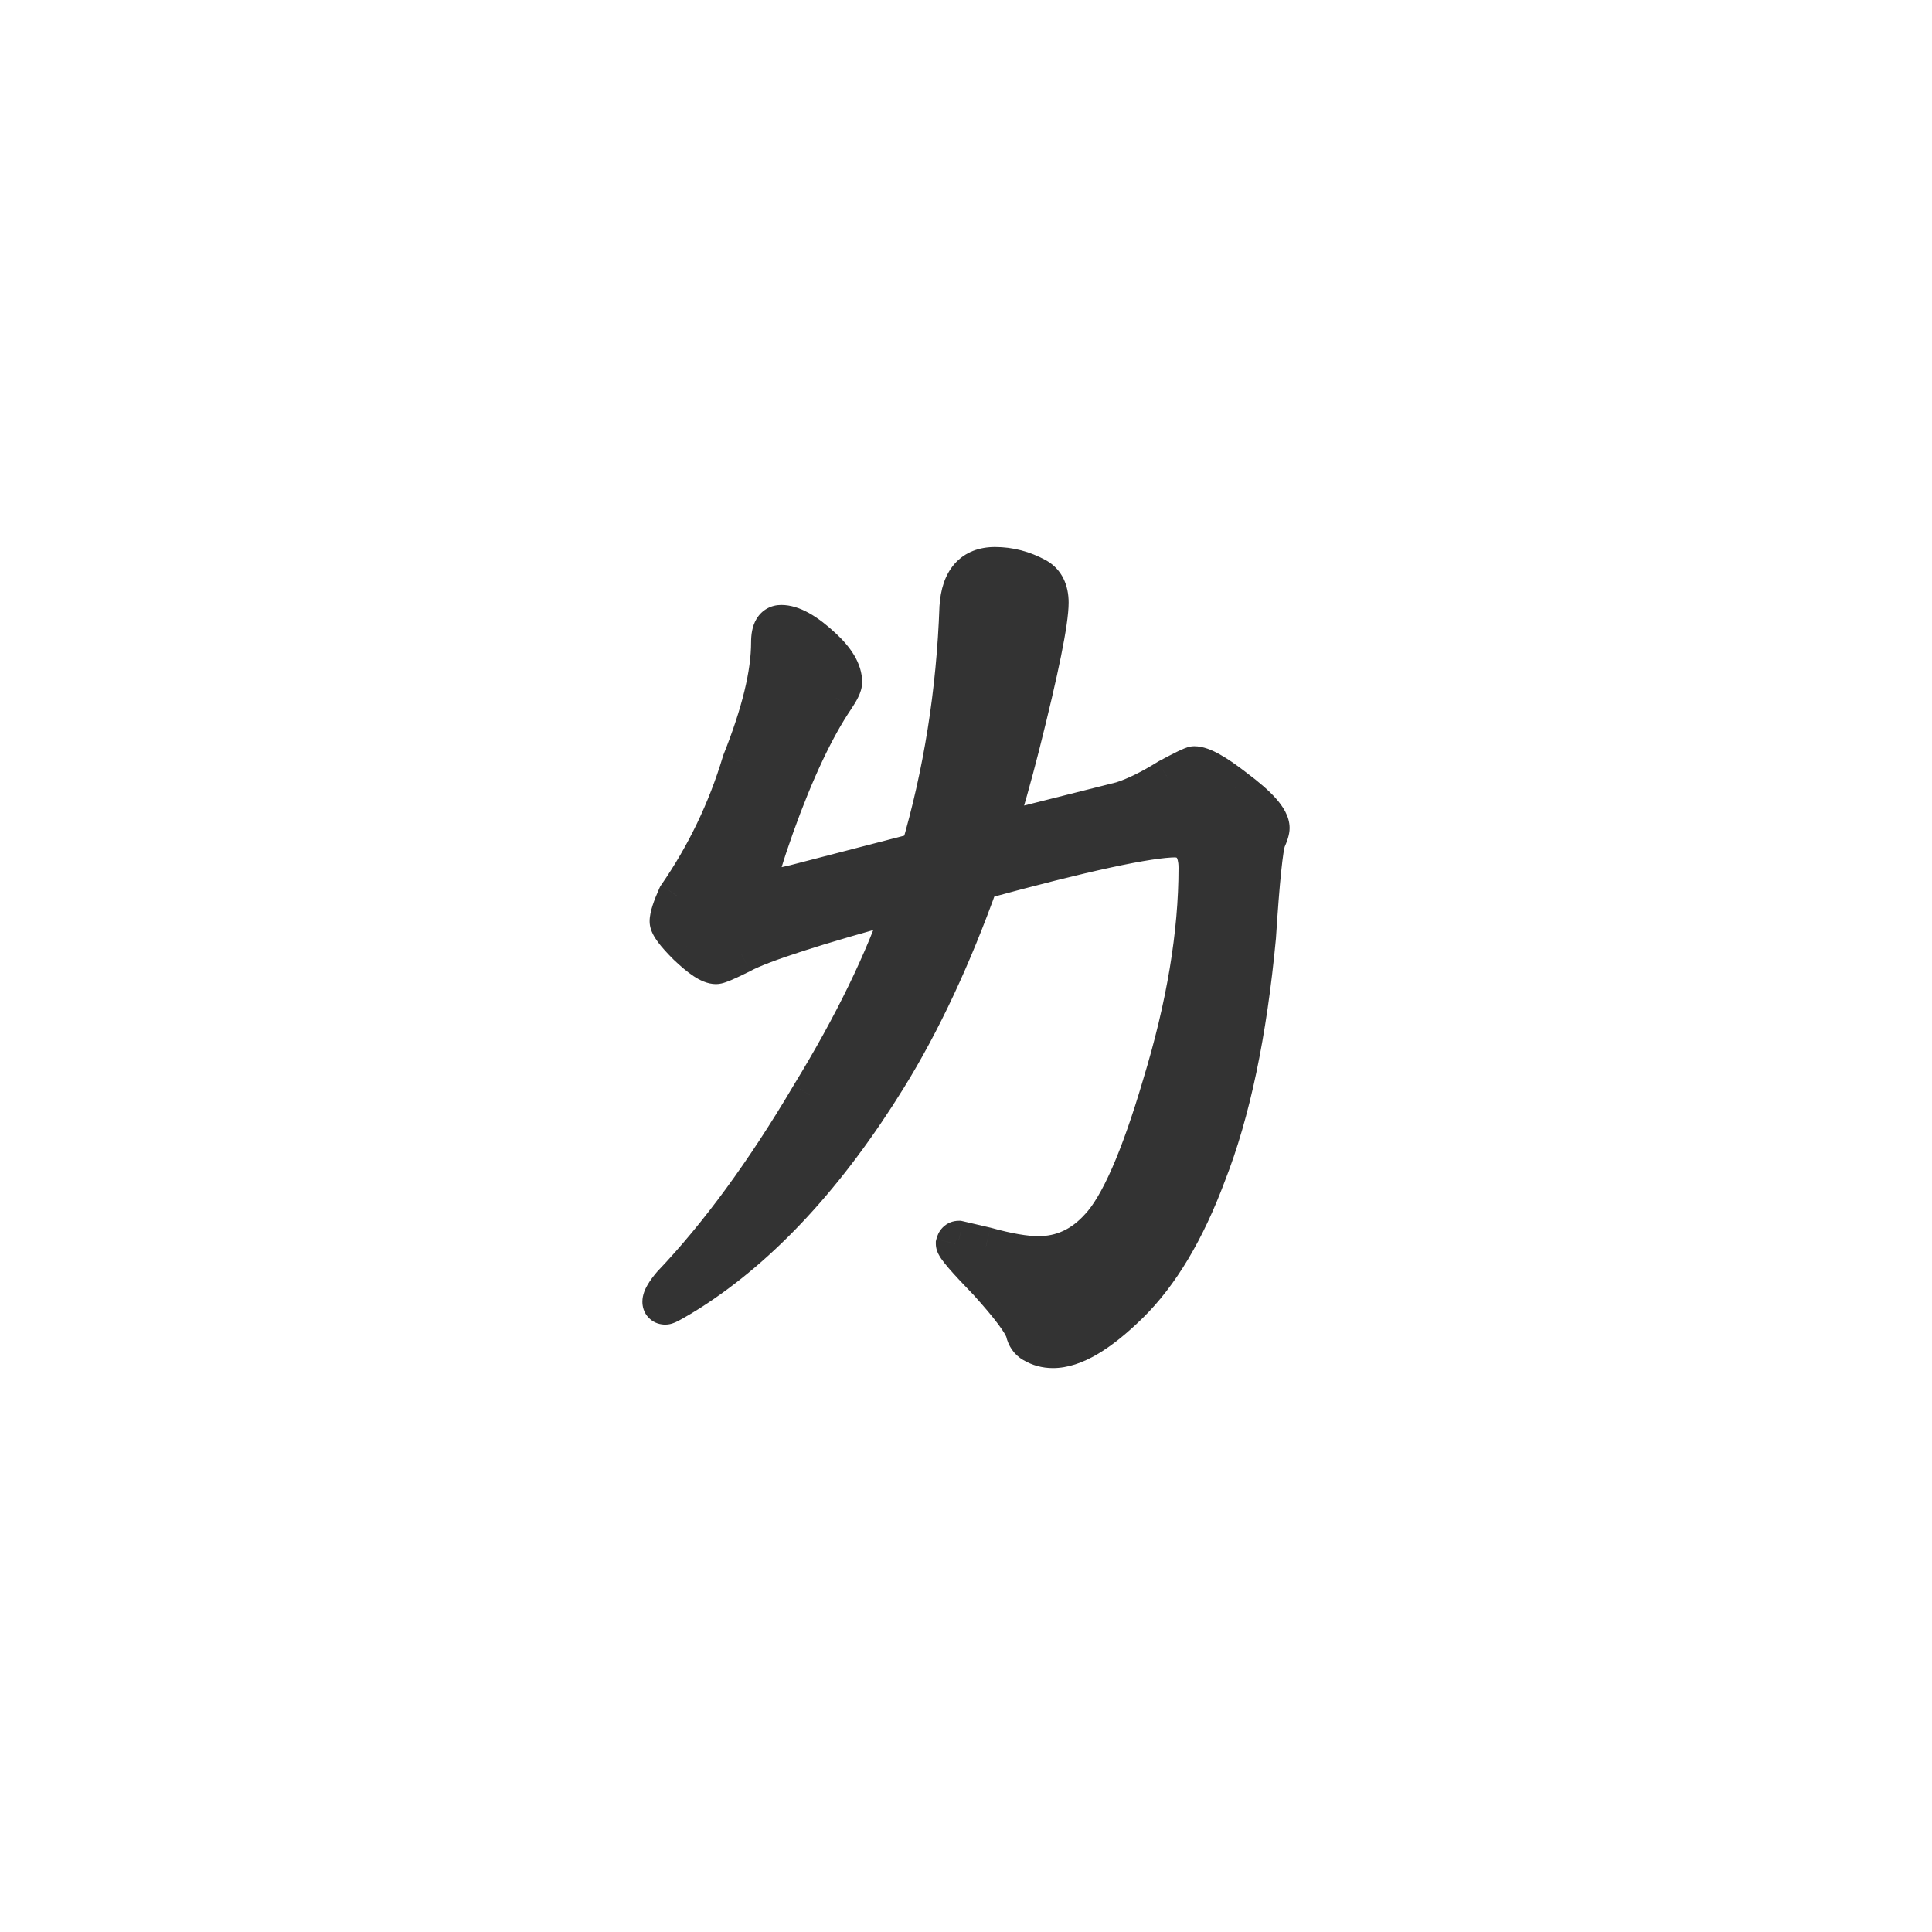 <svg width="50" height="50" viewBox="0 0 50 50" fill="none" xmlns="http://www.w3.org/2000/svg">
<path d="M20.219 16.156C20.5 16.156 20.852 16.352 21.273 16.742C21.633 17.07 21.812 17.375 21.812 17.656C21.812 17.734 21.75 17.867 21.625 18.055C21.094 18.836 20.57 19.945 20.055 21.383C19.789 22.133 19.656 22.578 19.656 22.719C19.656 22.906 19.781 23 20.031 23L20.547 22.883L23.805 22.039C24.398 20.023 24.734 17.914 24.812 15.711C24.859 15.008 25.172 14.656 25.75 14.656C26.125 14.656 26.484 14.75 26.828 14.938C27.047 15.062 27.156 15.281 27.156 15.594C27.156 16.078 26.906 17.312 26.406 19.297C26.203 20.094 25.992 20.844 25.773 21.547L29.031 20.727C29.375 20.617 29.773 20.422 30.227 20.141C30.633 19.922 30.859 19.812 30.906 19.812C31.109 19.812 31.461 20.008 31.961 20.398C32.57 20.852 32.875 21.195 32.875 21.43C32.875 21.492 32.844 21.594 32.781 21.734C32.703 21.938 32.617 22.773 32.523 24.242C32.289 26.742 31.859 28.789 31.234 30.383C30.688 31.852 30.016 32.977 29.219 33.758C28.438 34.523 27.781 34.906 27.25 34.906C27.062 34.906 26.891 34.859 26.734 34.766C26.625 34.703 26.555 34.602 26.523 34.461C26.461 34.242 26.141 33.812 25.562 33.172C25 32.594 24.719 32.266 24.719 32.188C24.734 32.125 24.766 32.094 24.812 32.094L25.516 32.258C26.078 32.414 26.531 32.492 26.875 32.492C27.484 32.492 28.008 32.25 28.445 31.766C28.961 31.219 29.5 29.992 30.062 28.086C30.688 26.039 31 24.164 31 22.461C31 21.977 30.812 21.719 30.438 21.688C29.734 21.688 28.039 22.055 25.352 22.789C24.648 24.758 23.852 26.461 22.961 27.898C21.414 30.398 19.711 32.242 17.852 33.43C17.477 33.664 17.266 33.781 17.219 33.781C17.156 33.781 17.125 33.75 17.125 33.688C17.125 33.594 17.211 33.445 17.383 33.242C18.602 31.961 19.797 30.328 20.969 28.344C22.078 26.531 22.891 24.859 23.406 23.328C21.109 23.953 19.703 24.406 19.188 24.688C18.812 24.875 18.594 24.969 18.531 24.969C18.375 24.969 18.125 24.805 17.781 24.477C17.469 24.164 17.312 23.953 17.312 23.844C17.312 23.719 17.383 23.5 17.523 23.188C18.258 22.125 18.812 20.969 19.188 19.719C19.688 18.469 19.938 17.438 19.938 16.625C19.938 16.312 20.031 16.156 20.219 16.156Z" fill="#333333"/>
<path d="M21.273 16.742L20.934 17.109L20.936 17.111L21.273 16.742ZM21.625 18.055L22.038 18.336L22.041 18.332L21.625 18.055ZM20.055 21.383L19.584 21.214L19.583 21.216L20.055 21.383ZM20.031 23V23.5H20.087L20.142 23.488L20.031 23ZM20.547 22.883L20.658 23.37L20.665 23.369L20.672 23.367L20.547 22.883ZM23.805 22.039L23.93 22.523L24.204 22.452L24.284 22.18L23.805 22.039ZM24.812 15.711L24.314 15.678L24.313 15.685L24.313 15.693L24.812 15.711ZM26.828 14.938L27.076 14.503L27.068 14.499L26.828 14.938ZM26.406 19.297L26.891 19.42L26.891 19.419L26.406 19.297ZM25.773 21.547L25.296 21.398L25.031 22.249L25.895 22.032L25.773 21.547ZM29.031 20.727L29.153 21.211L29.168 21.208L29.183 21.203L29.031 20.727ZM30.227 20.141L29.989 19.7L29.976 19.708L29.963 19.716L30.227 20.141ZM31.961 20.398L31.653 20.793L31.663 20.8L31.961 20.398ZM32.781 21.734L32.324 21.531L32.319 21.543L32.315 21.555L32.781 21.734ZM32.523 24.242L33.021 24.289L33.022 24.282L33.022 24.274L32.523 24.242ZM31.234 30.383L30.769 30.2L30.766 30.208L31.234 30.383ZM29.219 33.758L29.569 34.115L29.569 34.115L29.219 33.758ZM26.734 34.766L26.992 34.337L26.982 34.331L26.734 34.766ZM26.523 34.461L27.012 34.352L27.008 34.338L27.004 34.324L26.523 34.461ZM25.562 33.172L25.934 32.837L25.927 32.83L25.921 32.823L25.562 33.172ZM24.719 32.188L24.234 32.066L24.219 32.126V32.188H24.719ZM24.812 32.094L24.926 31.607L24.87 31.594H24.812V32.094ZM25.516 32.258L25.649 31.776L25.639 31.773L25.629 31.771L25.516 32.258ZM28.445 31.766L28.081 31.422L28.074 31.43L28.445 31.766ZM30.062 28.086L29.584 27.94L29.583 27.944L30.062 28.086ZM30.438 21.688L30.479 21.189L30.458 21.188H30.438V21.688ZM25.352 22.789L25.22 22.307L24.968 22.375L24.881 22.621L25.352 22.789ZM22.961 27.898L22.536 27.635L22.536 27.635L22.961 27.898ZM17.852 33.43L18.117 33.854L18.121 33.851L17.852 33.43ZM17.383 33.242L17.02 32.898L17.011 32.908L17.001 32.919L17.383 33.242ZM20.969 28.344L20.542 28.083L20.538 28.09L20.969 28.344ZM23.406 23.328L23.88 23.488L24.179 22.6L23.275 22.846L23.406 23.328ZM19.188 24.688L19.411 25.135L19.419 25.131L19.427 25.126L19.188 24.688ZM17.781 24.477L17.428 24.83L17.436 24.838L17.781 24.477ZM17.523 23.188L17.112 22.903L17.086 22.941L17.067 22.982L17.523 23.188ZM19.188 19.719L18.723 19.533L18.715 19.554L18.709 19.575L19.188 19.719ZM20.219 16.656C20.295 16.656 20.522 16.728 20.934 17.109L21.613 16.375C21.181 15.975 20.705 15.656 20.219 15.656V16.656ZM20.936 17.111C21.263 17.41 21.312 17.59 21.312 17.656H22.312C22.312 17.16 22.002 16.731 21.611 16.373L20.936 17.111ZM21.312 17.656C21.312 17.613 21.321 17.586 21.321 17.583C21.323 17.579 21.321 17.584 21.313 17.602C21.297 17.637 21.264 17.695 21.209 17.777L22.041 18.332C22.111 18.227 22.172 18.125 22.218 18.027C22.258 17.943 22.312 17.808 22.312 17.656H21.312ZM21.212 17.773C20.647 18.604 20.106 19.758 19.584 21.214L20.525 21.552C21.034 20.133 21.541 19.067 22.038 18.336L21.212 17.773ZM19.583 21.216C19.449 21.594 19.347 21.902 19.277 22.136C19.242 22.253 19.213 22.357 19.194 22.446C19.176 22.524 19.156 22.624 19.156 22.719H20.156C20.156 22.743 20.153 22.735 20.169 22.667C20.182 22.608 20.203 22.528 20.235 22.422C20.298 22.211 20.394 21.922 20.526 21.55L19.583 21.216ZM19.156 22.719C19.156 22.934 19.236 23.169 19.45 23.33C19.637 23.47 19.858 23.5 20.031 23.5V22.5C19.998 22.5 19.986 22.497 19.988 22.497C19.991 22.498 20.017 22.505 20.05 22.53C20.086 22.557 20.117 22.595 20.137 22.639C20.155 22.68 20.156 22.711 20.156 22.719H19.156ZM20.142 23.488L20.658 23.37L20.436 22.395L19.92 22.512L20.142 23.488ZM20.672 23.367L23.93 22.523L23.679 21.555L20.422 22.399L20.672 23.367ZM24.284 22.18C24.89 20.123 25.233 17.972 25.312 15.729L24.313 15.693C24.236 17.857 23.906 19.924 23.325 21.898L24.284 22.18ZM25.311 15.744C25.331 15.451 25.402 15.313 25.456 15.252C25.496 15.207 25.568 15.156 25.75 15.156V14.156C25.354 14.156 24.981 14.281 24.708 14.588C24.45 14.879 24.341 15.268 24.314 15.678L25.311 15.744ZM25.75 15.156C26.038 15.156 26.315 15.227 26.589 15.376L27.068 14.499C26.654 14.273 26.212 14.156 25.75 14.156V15.156ZM26.58 15.372C26.604 15.385 26.656 15.41 26.656 15.594H27.656C27.656 15.152 27.49 14.74 27.076 14.503L26.58 15.372ZM26.656 15.594C26.656 15.779 26.604 16.163 26.479 16.784C26.356 17.39 26.171 18.186 25.921 19.175L26.891 19.419C27.142 18.423 27.332 17.61 27.459 16.982C27.583 16.368 27.656 15.893 27.656 15.594H26.656ZM25.922 19.173C25.721 19.963 25.512 20.704 25.296 21.398L26.251 21.695C26.473 20.983 26.686 20.225 26.891 19.42L25.922 19.173ZM25.895 22.032L29.153 21.211L28.909 20.242L25.651 21.062L25.895 22.032ZM29.183 21.203C29.58 21.077 30.017 20.859 30.49 20.565L29.963 19.716C29.53 19.985 29.17 20.158 28.88 20.25L29.183 21.203ZM30.464 20.581C30.665 20.473 30.815 20.395 30.919 20.345C30.971 20.32 31.005 20.305 31.023 20.297C31.033 20.293 31.032 20.294 31.023 20.297C31.018 20.298 31.008 20.301 30.992 20.304C30.979 20.307 30.948 20.312 30.906 20.312V19.312C30.824 19.312 30.758 19.332 30.738 19.338C30.706 19.348 30.676 19.359 30.652 19.369C30.602 19.389 30.545 19.415 30.484 19.444C30.361 19.504 30.195 19.59 29.989 19.7L30.464 20.581ZM30.906 20.312C30.874 20.312 30.918 20.307 31.079 20.396C31.223 20.476 31.413 20.605 31.653 20.792L32.269 20.004C32.008 19.801 31.773 19.637 31.565 19.522C31.375 19.416 31.142 19.312 30.906 19.312V20.312ZM31.663 20.8C31.955 21.017 32.153 21.193 32.272 21.328C32.411 21.484 32.375 21.508 32.375 21.43H33.375C33.375 21.117 33.187 20.852 33.021 20.664C32.836 20.456 32.576 20.233 32.259 19.997L31.663 20.8ZM32.375 21.43C32.375 21.405 32.378 21.391 32.378 21.39C32.378 21.389 32.377 21.393 32.374 21.406C32.366 21.431 32.351 21.472 32.324 21.531L33.238 21.937C33.299 21.8 33.375 21.61 33.375 21.43H32.375ZM32.315 21.555C32.274 21.66 32.248 21.798 32.227 21.927C32.205 22.07 32.183 22.249 32.161 22.462C32.117 22.89 32.072 23.474 32.025 24.21L33.022 24.274C33.069 23.542 33.114 22.973 33.156 22.565C33.177 22.36 33.197 22.201 33.215 22.083C33.236 21.953 33.249 21.91 33.248 21.914L32.315 21.555ZM32.026 24.195C31.794 26.669 31.371 28.665 30.769 30.2L31.7 30.565C32.348 28.913 32.784 26.816 33.021 24.289L32.026 24.195ZM30.766 30.208C30.235 31.634 29.596 32.687 28.869 33.401L29.569 34.115C30.435 33.266 31.14 32.069 31.703 30.557L30.766 30.208ZM28.869 33.401C28.496 33.766 28.169 34.023 27.889 34.187C27.606 34.352 27.397 34.406 27.25 34.406V35.406C27.634 35.406 28.019 35.269 28.393 35.051C28.768 34.832 29.16 34.515 29.569 34.115L28.869 33.401ZM27.25 34.406C27.15 34.406 27.068 34.383 26.992 34.337L26.477 35.194C26.713 35.336 26.975 35.406 27.25 35.406V34.406ZM26.982 34.331C26.986 34.334 26.991 34.337 26.997 34.342C27.003 34.347 27.007 34.353 27.011 34.358C27.018 34.368 27.015 34.37 27.012 34.352L26.035 34.569C26.092 34.826 26.236 35.057 26.486 35.2L26.982 34.331ZM27.004 34.324C26.945 34.118 26.798 33.891 26.637 33.676C26.464 33.443 26.228 33.163 25.934 32.837L25.191 33.507C25.475 33.822 25.689 34.076 25.835 34.273C25.909 34.372 25.962 34.451 25.998 34.511C26.036 34.577 26.044 34.602 26.043 34.598L27.004 34.324ZM25.921 32.823C25.642 32.536 25.44 32.319 25.309 32.167C25.243 32.09 25.203 32.038 25.183 32.008C25.172 31.993 25.173 31.993 25.179 32.005C25.182 32.011 25.19 32.028 25.198 32.052C25.205 32.074 25.219 32.122 25.219 32.188H24.219C24.219 32.32 24.27 32.422 24.285 32.452C24.308 32.499 24.336 32.542 24.36 32.578C24.41 32.649 24.476 32.731 24.55 32.818C24.701 32.994 24.921 33.229 25.204 33.521L25.921 32.823ZM25.204 32.309C25.199 32.328 25.179 32.399 25.108 32.471C25.023 32.555 24.913 32.594 24.812 32.594V31.594C24.665 31.594 24.516 31.648 24.4 31.764C24.298 31.866 24.254 31.985 24.234 32.066L25.204 32.309ZM24.699 32.581L25.402 32.745L25.629 31.771L24.926 31.607L24.699 32.581ZM25.382 32.74C25.962 32.901 26.465 32.992 26.875 32.992V31.992C26.597 31.992 26.194 31.927 25.649 31.776L25.382 32.74ZM26.875 32.992C27.637 32.992 28.292 32.682 28.816 32.101L28.074 31.43C27.724 31.818 27.332 31.992 26.875 31.992V32.992ZM28.809 32.109C29.125 31.773 29.417 31.268 29.694 30.637C29.975 29.997 30.257 29.192 30.542 28.227L29.583 27.944C29.305 28.886 29.037 29.647 28.779 30.234C28.517 30.83 28.281 31.211 28.081 31.423L28.809 32.109ZM30.541 28.232C31.177 26.149 31.5 24.224 31.5 22.461H30.5C30.5 24.104 30.198 25.929 29.584 27.94L30.541 28.232ZM31.5 22.461C31.5 22.165 31.444 21.859 31.264 21.61C31.069 21.342 30.783 21.215 30.479 21.189L30.396 22.186C30.437 22.189 30.453 22.197 30.455 22.198C30.455 22.198 30.454 22.197 30.455 22.198C30.462 22.208 30.5 22.273 30.5 22.461H31.5ZM30.438 21.188C30.026 21.188 29.379 21.291 28.533 21.474C27.673 21.66 26.568 21.938 25.22 22.307L25.483 23.271C26.823 22.905 27.909 22.633 28.744 22.452C29.593 22.268 30.145 22.188 30.438 22.188V21.188ZM24.881 22.621C24.187 24.564 23.404 26.234 22.536 27.635L23.386 28.162C24.299 26.688 25.11 24.952 25.822 22.957L24.881 22.621ZM22.536 27.635C21.016 30.092 19.361 31.872 17.582 33.008L18.121 33.851C20.061 32.612 21.812 30.705 23.386 28.162L22.536 27.635ZM17.587 33.006C17.401 33.121 17.264 33.204 17.169 33.256C17.121 33.283 17.092 33.297 17.078 33.304C17.07 33.307 17.074 33.305 17.086 33.301C17.086 33.301 17.141 33.281 17.219 33.281V34.281C17.308 34.281 17.38 34.258 17.402 34.25C17.436 34.239 17.467 34.226 17.492 34.215C17.541 34.192 17.597 34.162 17.655 34.13C17.772 34.066 17.927 33.972 18.117 33.854L17.587 33.006ZM17.219 33.281C17.265 33.281 17.391 33.293 17.502 33.404C17.613 33.516 17.625 33.642 17.625 33.688H16.625C16.625 33.796 16.652 33.969 16.795 34.111C16.937 34.254 17.11 34.281 17.219 34.281V33.281ZM17.625 33.688C17.625 33.738 17.614 33.769 17.612 33.774C17.61 33.781 17.611 33.775 17.622 33.756C17.645 33.718 17.689 33.655 17.765 33.565L17.001 32.919C16.905 33.032 16.82 33.146 16.757 33.255C16.701 33.352 16.625 33.506 16.625 33.688H17.625ZM17.745 33.587C18.996 32.271 20.214 30.606 21.399 28.598L20.538 28.09C19.38 30.05 18.207 31.651 17.02 32.898L17.745 33.587ZM21.395 28.605C22.518 26.77 23.349 25.064 23.88 23.488L22.932 23.169C22.432 24.655 21.638 26.293 20.542 28.083L21.395 28.605ZM23.275 22.846C22.123 23.159 21.189 23.431 20.476 23.661C19.774 23.887 19.252 24.083 18.948 24.249L19.427 25.126C19.639 25.011 20.078 24.84 20.782 24.613C21.475 24.389 22.393 24.122 23.538 23.811L23.275 22.846ZM18.964 24.24C18.78 24.332 18.641 24.398 18.545 24.439C18.497 24.46 18.466 24.471 18.449 24.477C18.441 24.48 18.442 24.479 18.45 24.477C18.453 24.476 18.485 24.469 18.531 24.469V25.469C18.636 25.469 18.73 25.437 18.765 25.425C18.819 25.408 18.878 25.384 18.939 25.358C19.062 25.305 19.22 25.23 19.411 25.135L18.964 24.24ZM18.531 24.469C18.577 24.469 18.597 24.48 18.584 24.474C18.572 24.47 18.545 24.457 18.501 24.428C18.411 24.369 18.288 24.269 18.127 24.115L17.436 24.838C17.619 25.012 17.792 25.158 17.952 25.264C18.096 25.358 18.301 25.469 18.531 25.469V24.469ZM18.135 24.123C17.986 23.974 17.888 23.863 17.831 23.786C17.818 23.768 17.808 23.754 17.801 23.743C17.798 23.737 17.795 23.733 17.794 23.73C17.793 23.729 17.792 23.727 17.792 23.727C17.791 23.726 17.791 23.726 17.791 23.726C17.791 23.726 17.791 23.726 17.792 23.727C17.792 23.728 17.793 23.729 17.794 23.731C17.795 23.735 17.797 23.741 17.8 23.75C17.805 23.767 17.812 23.799 17.812 23.844H16.812C16.812 23.98 16.858 24.094 16.892 24.164C16.93 24.241 16.978 24.315 17.028 24.382C17.127 24.516 17.264 24.666 17.428 24.83L18.135 24.123ZM17.812 23.844C17.812 23.86 17.811 23.833 17.841 23.739C17.869 23.654 17.913 23.539 17.979 23.393L17.067 22.982C16.993 23.148 16.932 23.299 16.889 23.433C16.849 23.558 16.812 23.703 16.812 23.844H17.812ZM17.935 23.472C18.699 22.366 19.276 21.162 19.666 19.862L18.709 19.575C18.349 20.776 17.816 21.884 17.112 22.903L17.935 23.472ZM19.652 19.904C20.162 18.629 20.438 17.529 20.438 16.625H19.438C19.438 17.346 19.213 18.308 18.723 19.533L19.652 19.904ZM20.438 16.625C20.438 16.57 20.442 16.536 20.445 16.518C20.449 16.499 20.45 16.508 20.437 16.531C20.421 16.557 20.39 16.594 20.338 16.623C20.288 16.651 20.243 16.656 20.219 16.656V15.656C19.956 15.656 19.72 15.782 19.579 16.016C19.463 16.209 19.438 16.435 19.438 16.625H20.438Z" fill="#333333"/>
</svg>

